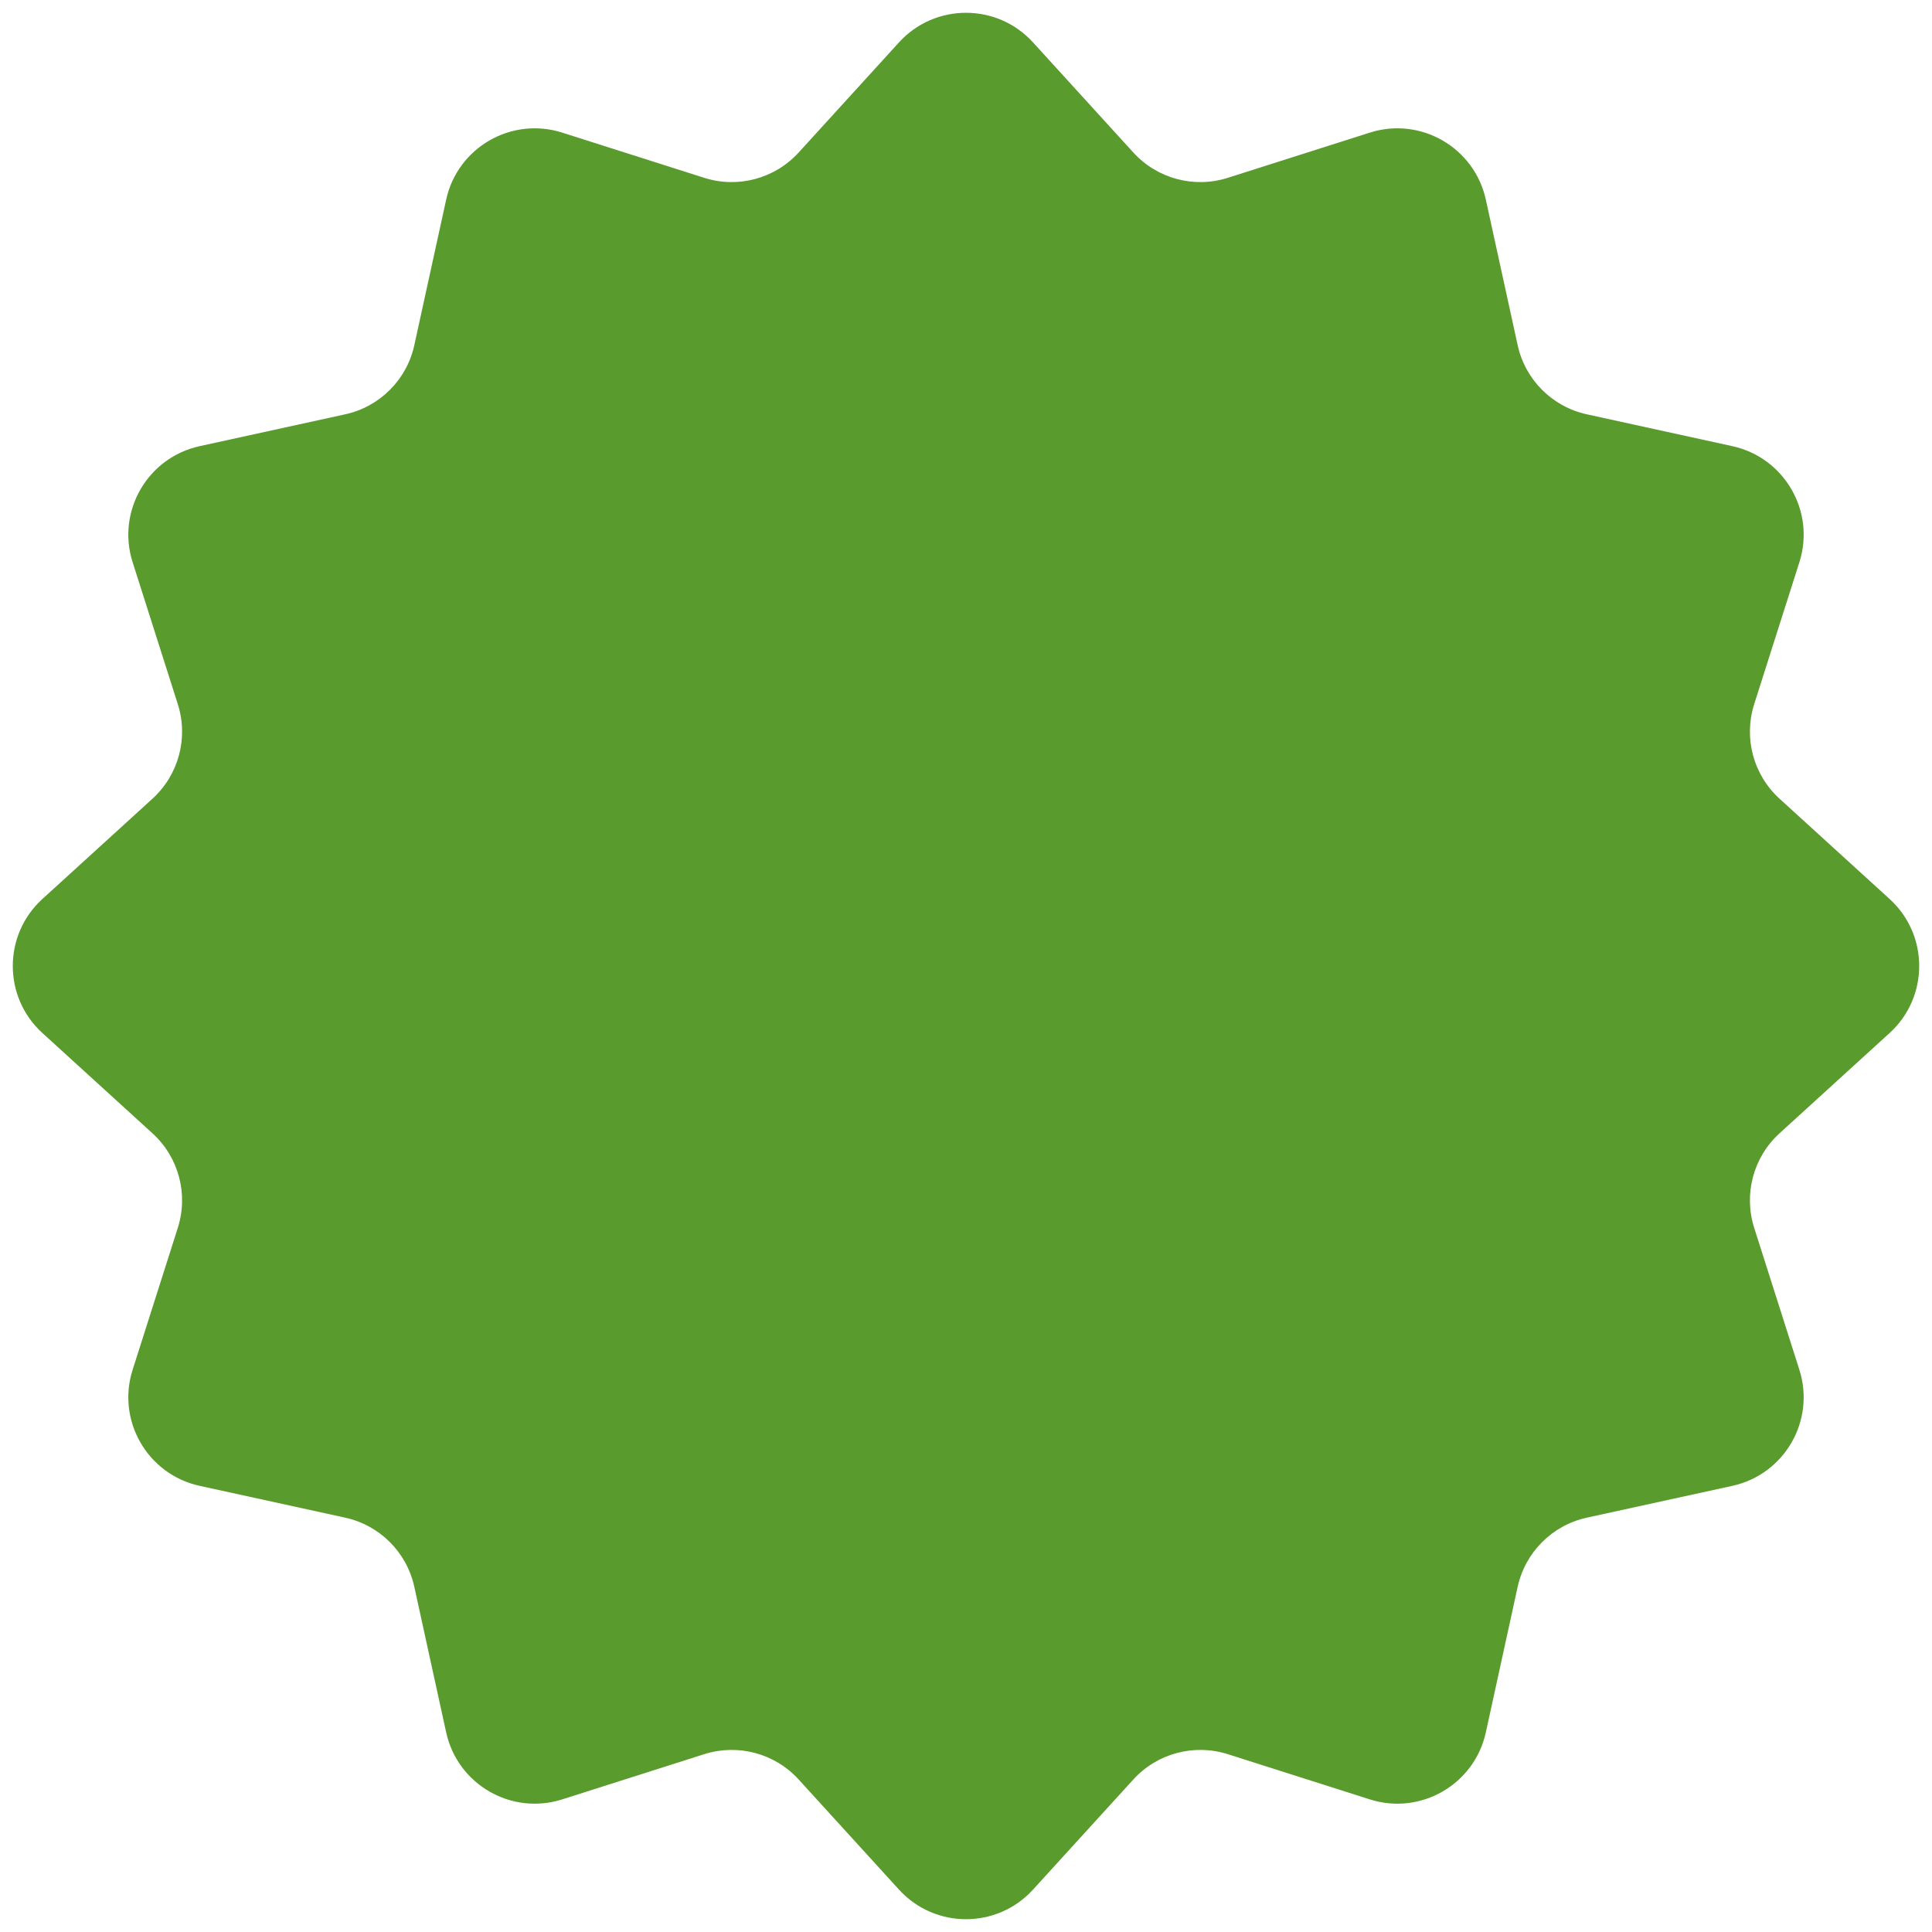 <svg width="62" height="62" viewBox="0 0 62 62" fill="none" xmlns="http://www.w3.org/2000/svg">
<path d="M28.85 1.36C30.003 0.094 31.997 0.094 33.15 1.36L36.37 4.894C37.135 5.734 38.32 6.051 39.403 5.706L43.958 4.256C45.59 3.736 47.316 4.733 47.682 6.406L48.703 11.076C48.946 12.187 49.813 13.054 50.924 13.296L55.594 14.318C57.267 14.684 58.264 16.41 57.744 18.042L56.294 22.597C55.949 23.68 56.266 24.865 57.106 25.63L60.64 28.85C61.906 30.003 61.906 31.997 60.64 33.15L57.106 36.37C56.266 37.135 55.949 38.32 56.294 39.403L57.744 43.958C58.264 45.59 57.267 47.316 55.594 47.682L50.924 48.703C49.813 48.946 48.946 49.813 48.703 50.924L47.682 55.594C47.316 57.267 45.59 58.264 43.958 57.744L39.403 56.294C38.32 55.949 37.135 56.266 36.37 57.106L33.15 60.64C31.997 61.906 30.003 61.906 28.85 60.64L25.63 57.106C24.865 56.266 23.68 55.949 22.597 56.294L18.042 57.744C16.41 58.264 14.684 57.267 14.318 55.594L13.296 50.924C13.054 49.813 12.187 48.946 11.076 48.703L6.406 47.682C4.733 47.316 3.736 45.59 4.256 43.958L5.706 39.403C6.051 38.32 5.734 37.135 4.894 36.37L1.36 33.15C0.094 31.997 0.094 30.003 1.36 28.85L4.894 25.63C5.734 24.865 6.051 23.68 5.706 22.597L4.256 18.042C3.736 16.41 4.733 14.684 6.406 14.318L11.076 13.296C12.187 13.054 13.054 12.187 13.296 11.076L14.318 6.406C14.684 4.733 16.41 3.736 18.042 4.256L22.597 5.706C23.68 6.051 24.865 5.734 25.63 4.894L28.85 1.36Z" fill="#5a9b2d"/>
</svg>
